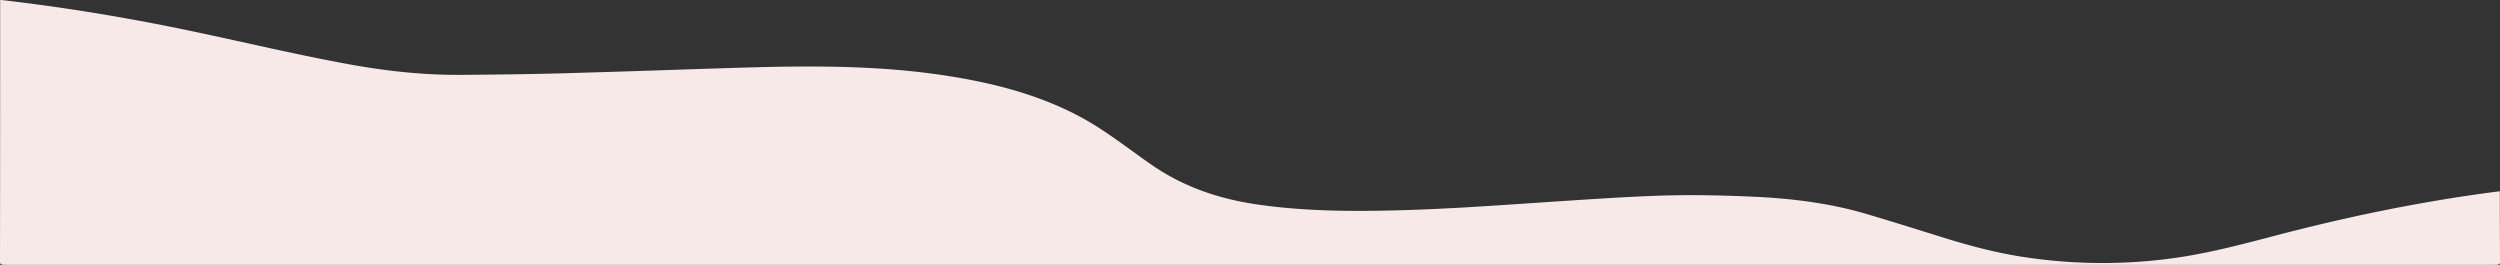 <svg id="Ñëîé_1" data-name="Ñëîé 1" xmlns="http://www.w3.org/2000/svg" viewBox="0 0 1600 169.5"><rect x="0" y="0" width="1600" height="169.5" fill="#333333" stroke="none"/><defs><style>.cls-1{fill:#f8e9e9;}</style></defs><title>wave</title><path class="cls-1" d="M1599.9,292c-51.9,6.6-100.7,17-147.9,29.5-21,5.5-42.1,11-65.4,13.9a332.6,332.6,0,0,1-95.1-1.9c-18.5-3.1-35.3-7.9-51.8-13.1-15-4.7-30.1-9.4-45.3-13.9-22.3-6.6-46.7-9.9-72.3-11-21.6-1-43.2-1.4-64.9-.5-20.3.8-40.5,2.2-60.7,3.5-39.2,2.6-78.3,5.6-117.8,6-24.7.3-49.2-.5-73.1-3.9-29-4.1-50.6-13.2-68.1-25.2-12.2-8.4-23.3-17.1-36.1-25.2-20.4-12.8-45.6-22.4-75.9-28.6-28.2-5.8-57.5-8.5-87.8-9.2-32.7-.8-65.2.6-97.8,1.6q-34.5,1.2-69.1,2.2c-24.7.8-49.5,1.1-74.2,1.3-27.3.3-53.1-2.9-78.3-7.7-36.7-6.9-72-15.6-108.4-22.9C74.6,179.8,38.7,174,1.8,169.7a10.28,10.28,0,0,0-1.7-.1c0,72,0,95.5-.1,167.5,0,1.5.4,2,3.8,2H1596.2c3.3,0,3.8-.4,3.8-1.9-.1-31.4-.1-14-.1-45.2Z" transform="translate(0 -169.6)"/></svg>